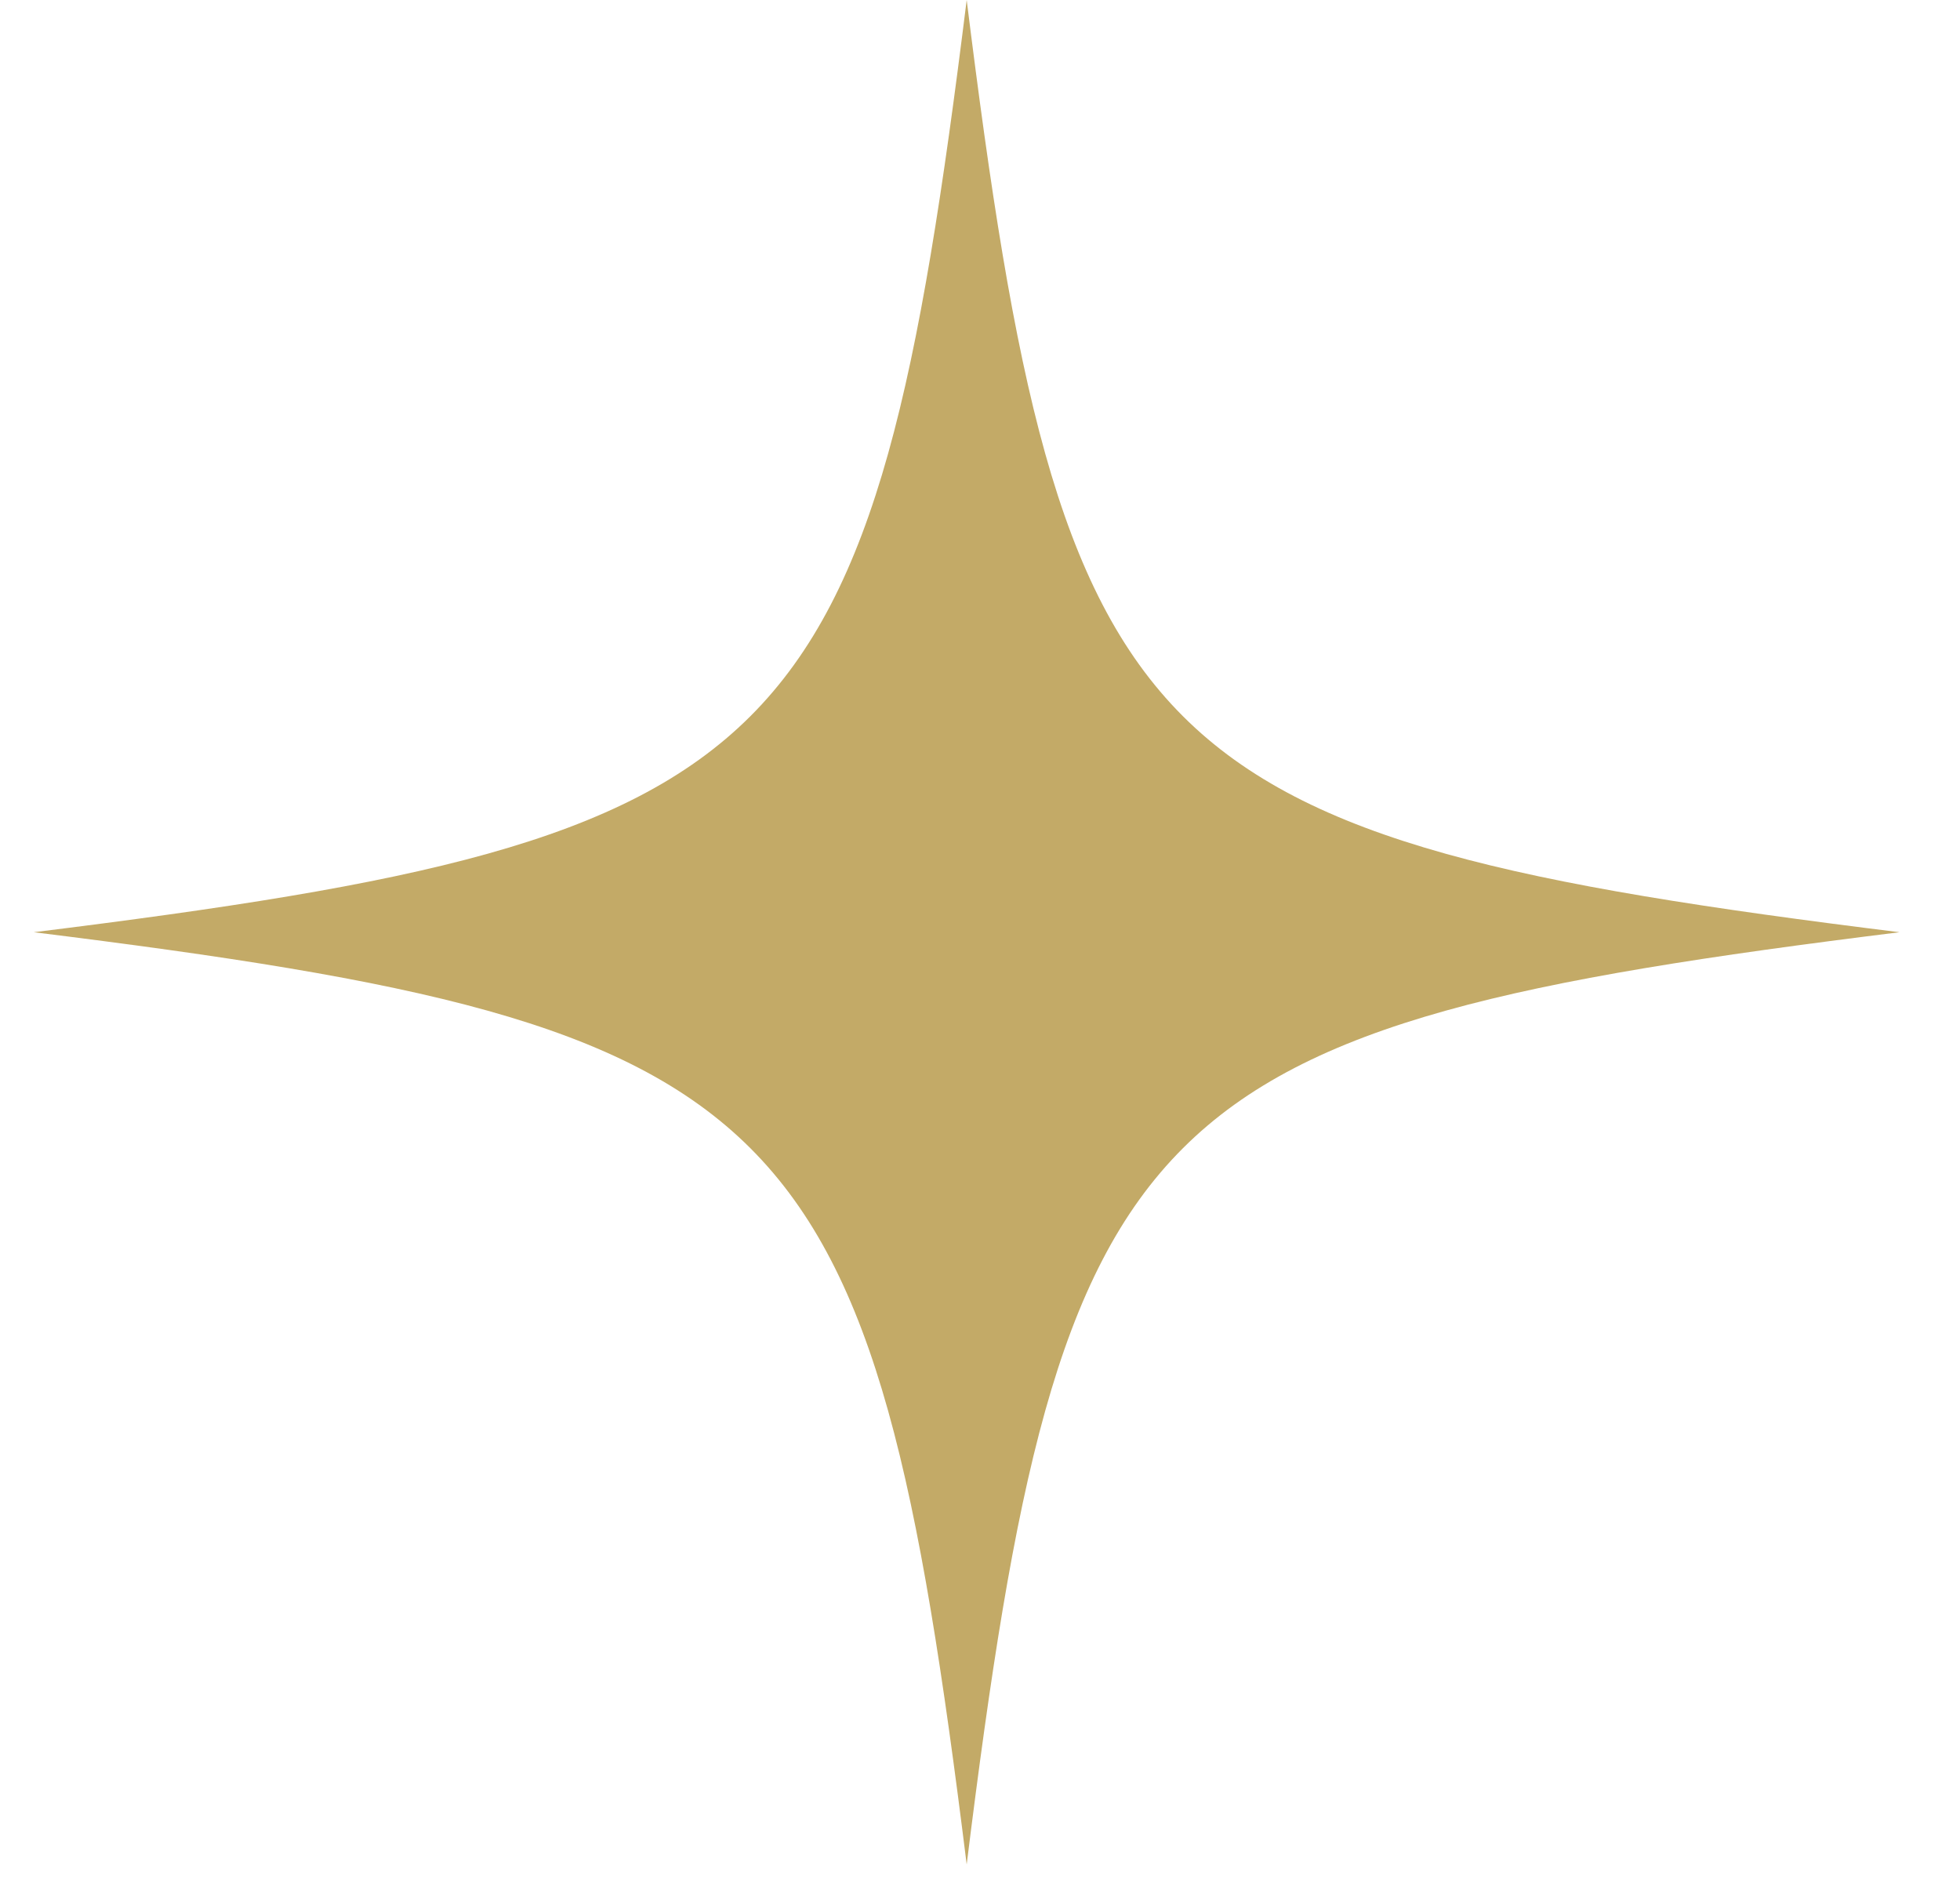 <svg width="29" height="28" viewBox="0 0 29 28" fill="none" xmlns="http://www.w3.org/2000/svg">
<path d="M0.5 13.79C11.772 15.188 12.903 16.318 14.303 27.58C15.702 16.318 16.833 15.188 28.105 13.79C16.833 12.392 15.702 11.261 14.303 0C12.903 11.261 11.772 12.392 0.5 13.79Z" fill="#C3AA67"/>
</svg>
